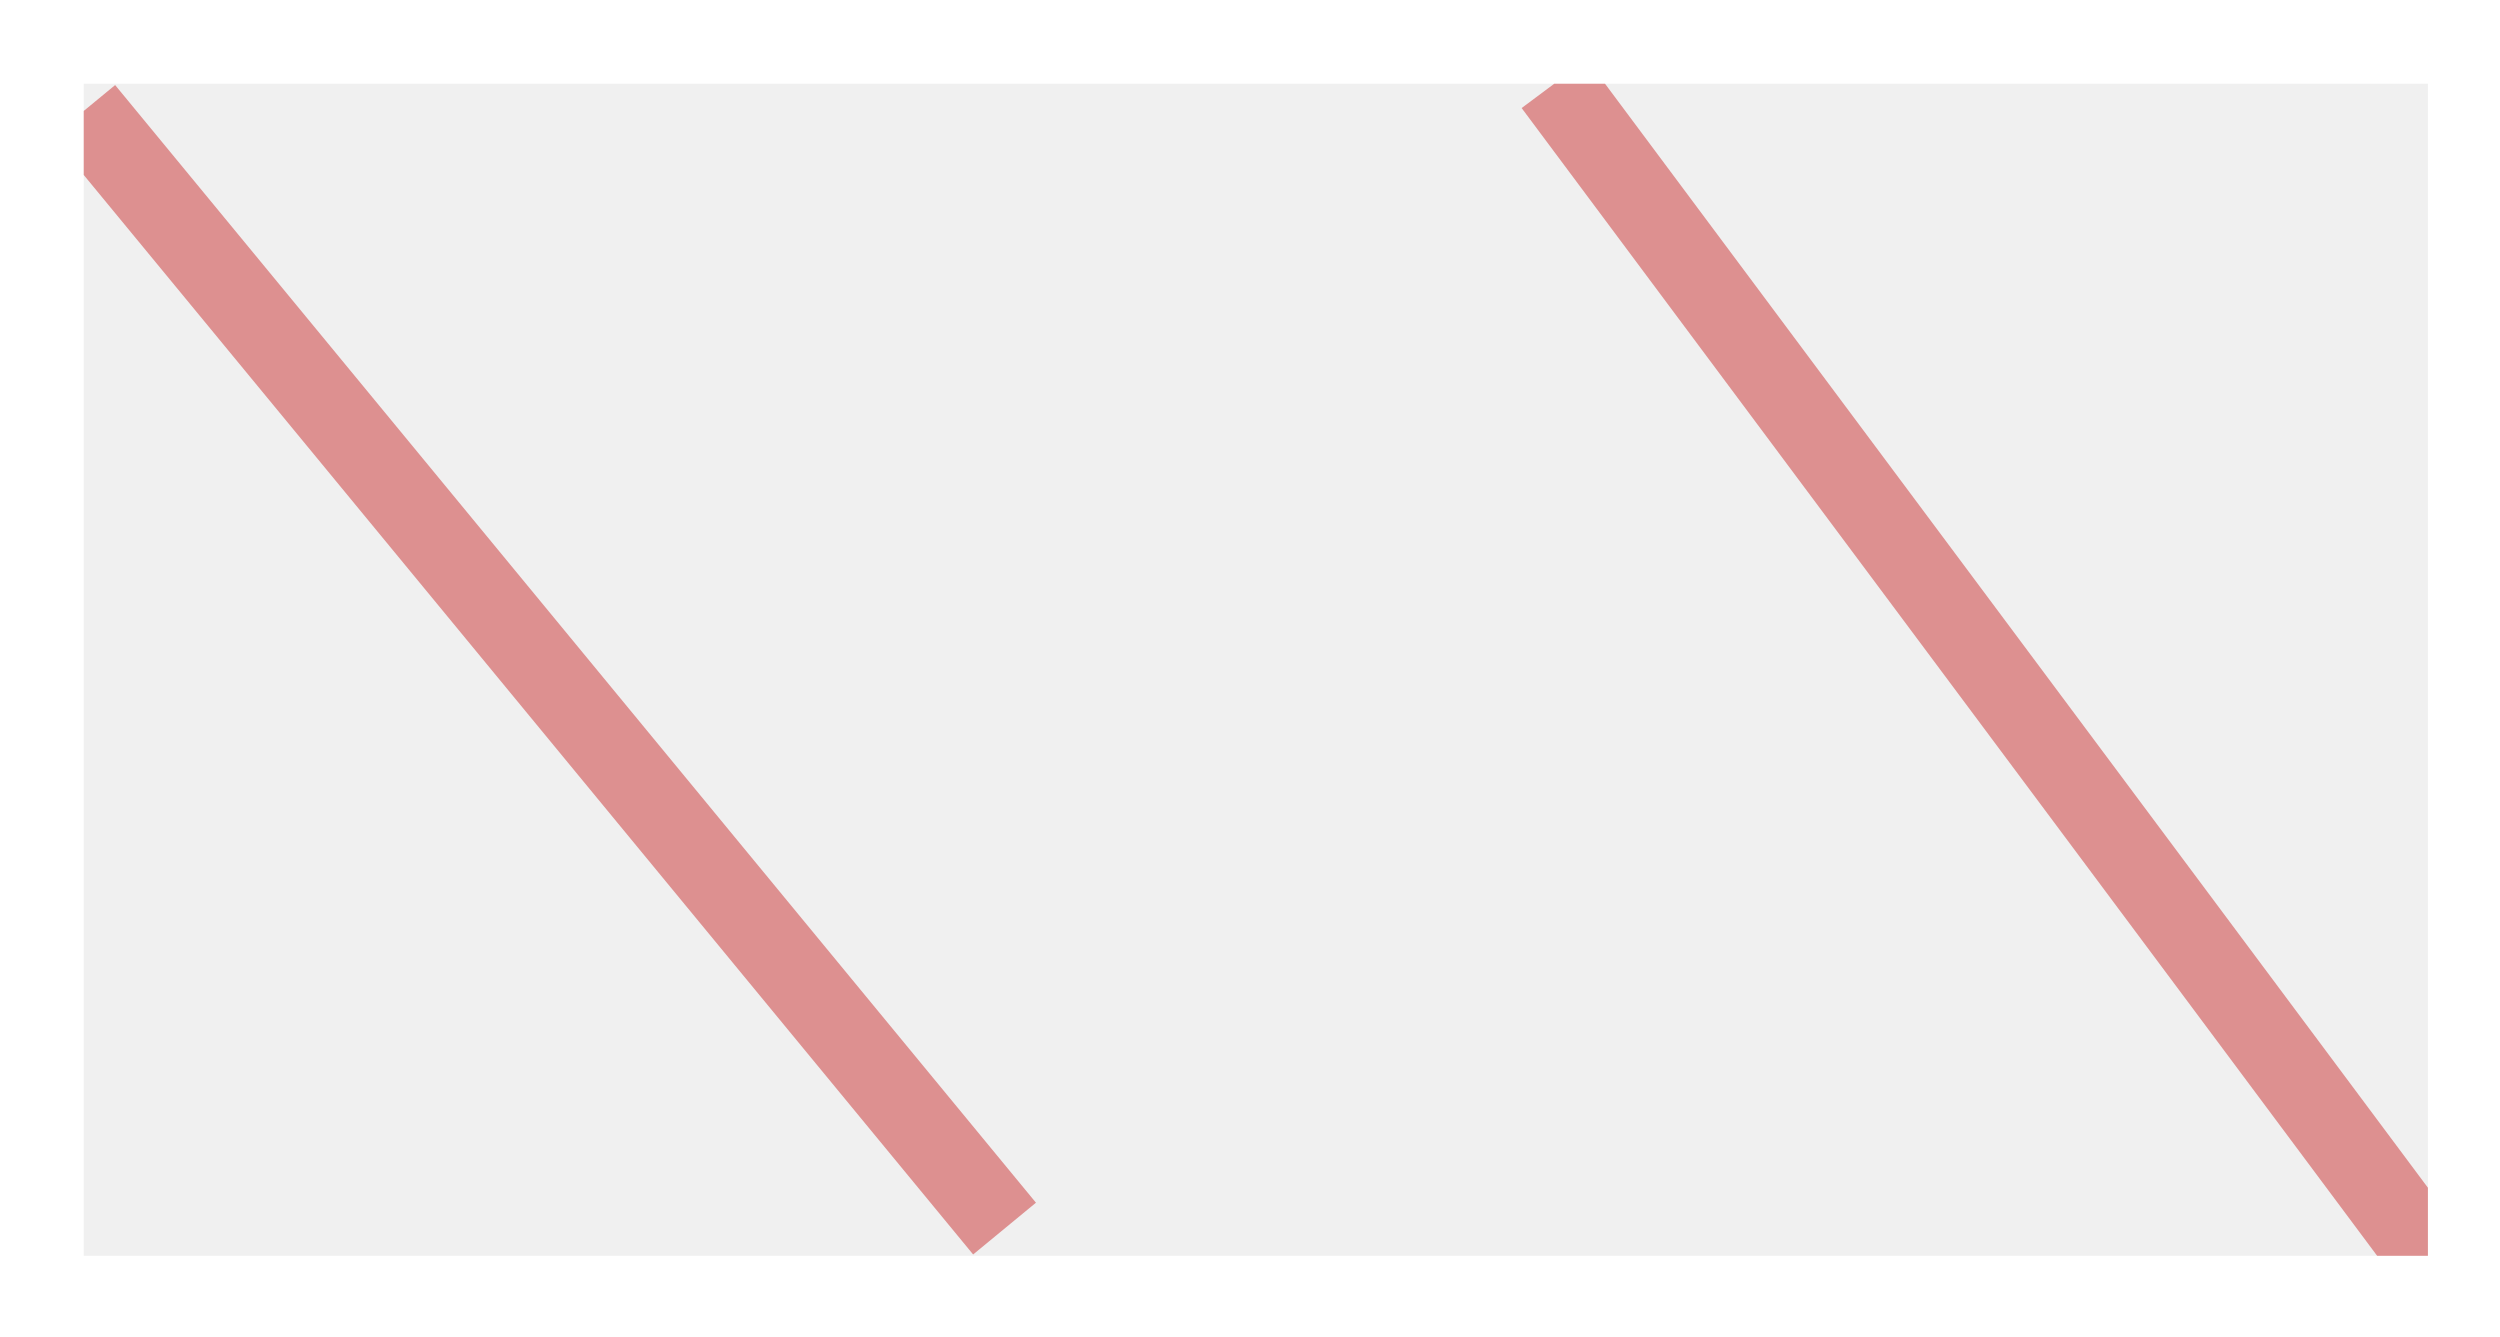 <?xml version="1.0" encoding="utf-8" standalone="no"?>
<!DOCTYPE svg PUBLIC "-//W3C//DTD SVG 1.1//EN"
  "http://www.w3.org/Graphics/SVG/1.1/DTD/svg11.dtd">
<!-- Created with matplotlib (http://matplotlib.org/) -->
<svg height="115pt" version="1.1" viewBox="0 0 215 115" width="215pt" xmlns="http://www.w3.org/2000/svg" xmlns:xlink="http://www.w3.org/1999/xlink">
 <defs>
  <style type="text/css">
*{stroke-linecap:butt;stroke-linejoin:round;stroke-miterlimit:100000;}
  </style>
 </defs>
 <g id="figure_1">
  <g id="patch_1">
   <path d="M 0 115.2 
L 216 115.2 
L 216 0 
L 0 0 
z
" style="fill:#ffffff;"/>
  </g>
  <g id="axes_1">
   <g id="patch_2">
    <path d="M 7.2 108 
L 208.8 108 
L 208.8 7.2 
L 7.2 7.2 
z
" style="fill:#f0f0f0;"/>
   </g>
   <g id="line2d_1">
    <path clip-path="url(#p37f2ccbff4)" d="M 7.2 9.542 
L 86.391 105.658 
" style="fill:none;opacity:0.4;stroke:#c00000;stroke-width:7.0;"/>
   </g>
   <g id="line2d_2">
    <path clip-path="url(#p37f2ccbff4)" d="M 133.666 7.2 
L 208.8 108 
" style="fill:none;opacity:0.4;stroke:#c00000;stroke-width:7.0;"/>
   </g>
  </g>
 </g>
 <defs>
  <clipPath id="p37f2ccbff4">
   <rect height="100.8" width="201.6" x="7.2" y="7.2"/>
  </clipPath>
 </defs>
</svg>
